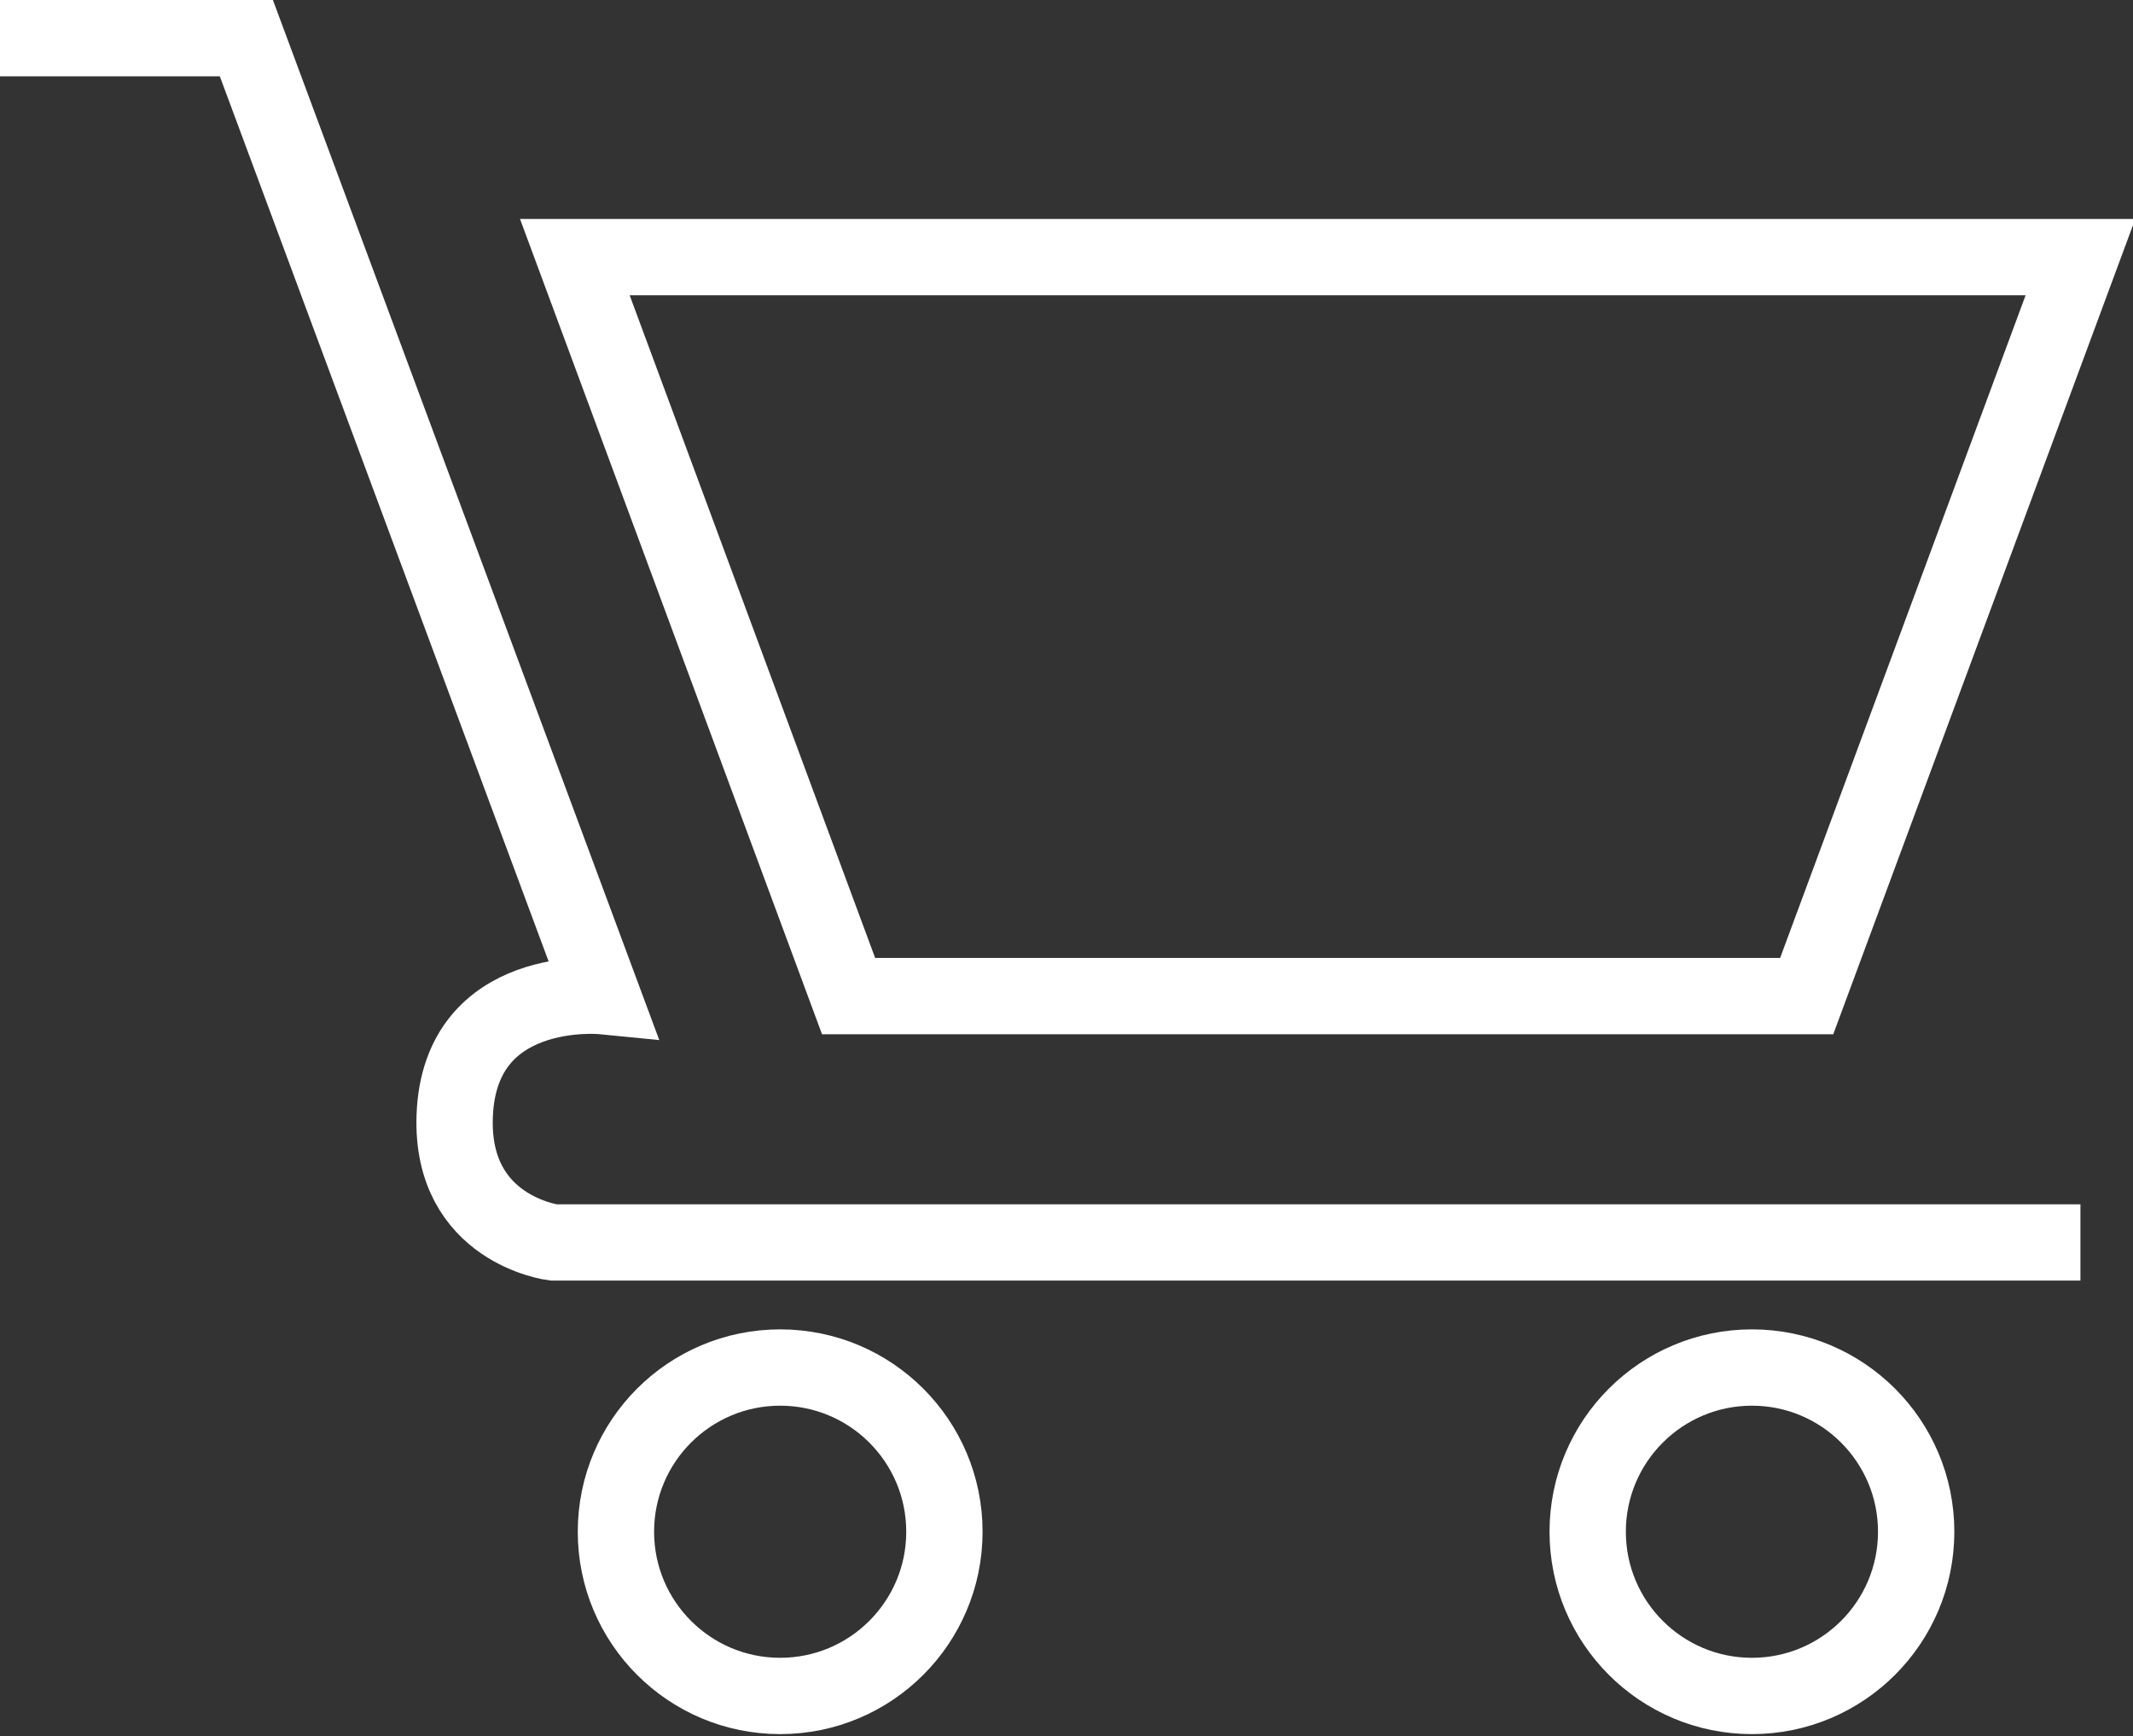<?xml version="1.0" encoding="iso-8859-1"?>
<!-- Generator: Adobe Illustrator 22.1.0, SVG Export Plug-In . SVG Version: 6.00 Build 0)  -->
<svg version="1.1" id="Layer_1" xmlns="http://www.w3.org/2000/svg" xmlns:xlink="http://www.w3.org/1999/xlink" x="0px" y="0px"
	 viewBox="0 0 83.833 68.25" style="enable-background:new 0 0 83.833 68.25;" xml:space="preserve">
<rect x="0" y="0" width="83.833" height="68.25" fill="#333333" stroke="none"/>
<path style="fill:none;stroke:#FFF;stroke-width:3;stroke-miterlimit:10;" d="M0,1.5h9.683l13.986,37.656
	c0,0-5.607-0.552-5.798,4.714c-0.162,4.462,3.879,4.969,3.879,4.969h60.017"/>
<polygon style="fill:none;stroke:#FFF;stroke-width:3;stroke-miterlimit:10;" points="22.593,10.107 81.767,10.107 
	71.008,39.156 33.352,39.156 "/>
<circle style="fill:none;stroke:#FFF;stroke-width:3;stroke-miterlimit:10;" cx="30.663" cy="60.211" r="6.455"/>
<circle style="fill:none;stroke:#FFF;stroke-width:3;stroke-miterlimit:10;" cx="68.856" cy="60.211" r="6.455"/>
<g>
</g>
<g>
</g>
<g>
</g>
<g>
</g>
<g>
</g>
<g>
</g>
</svg>
